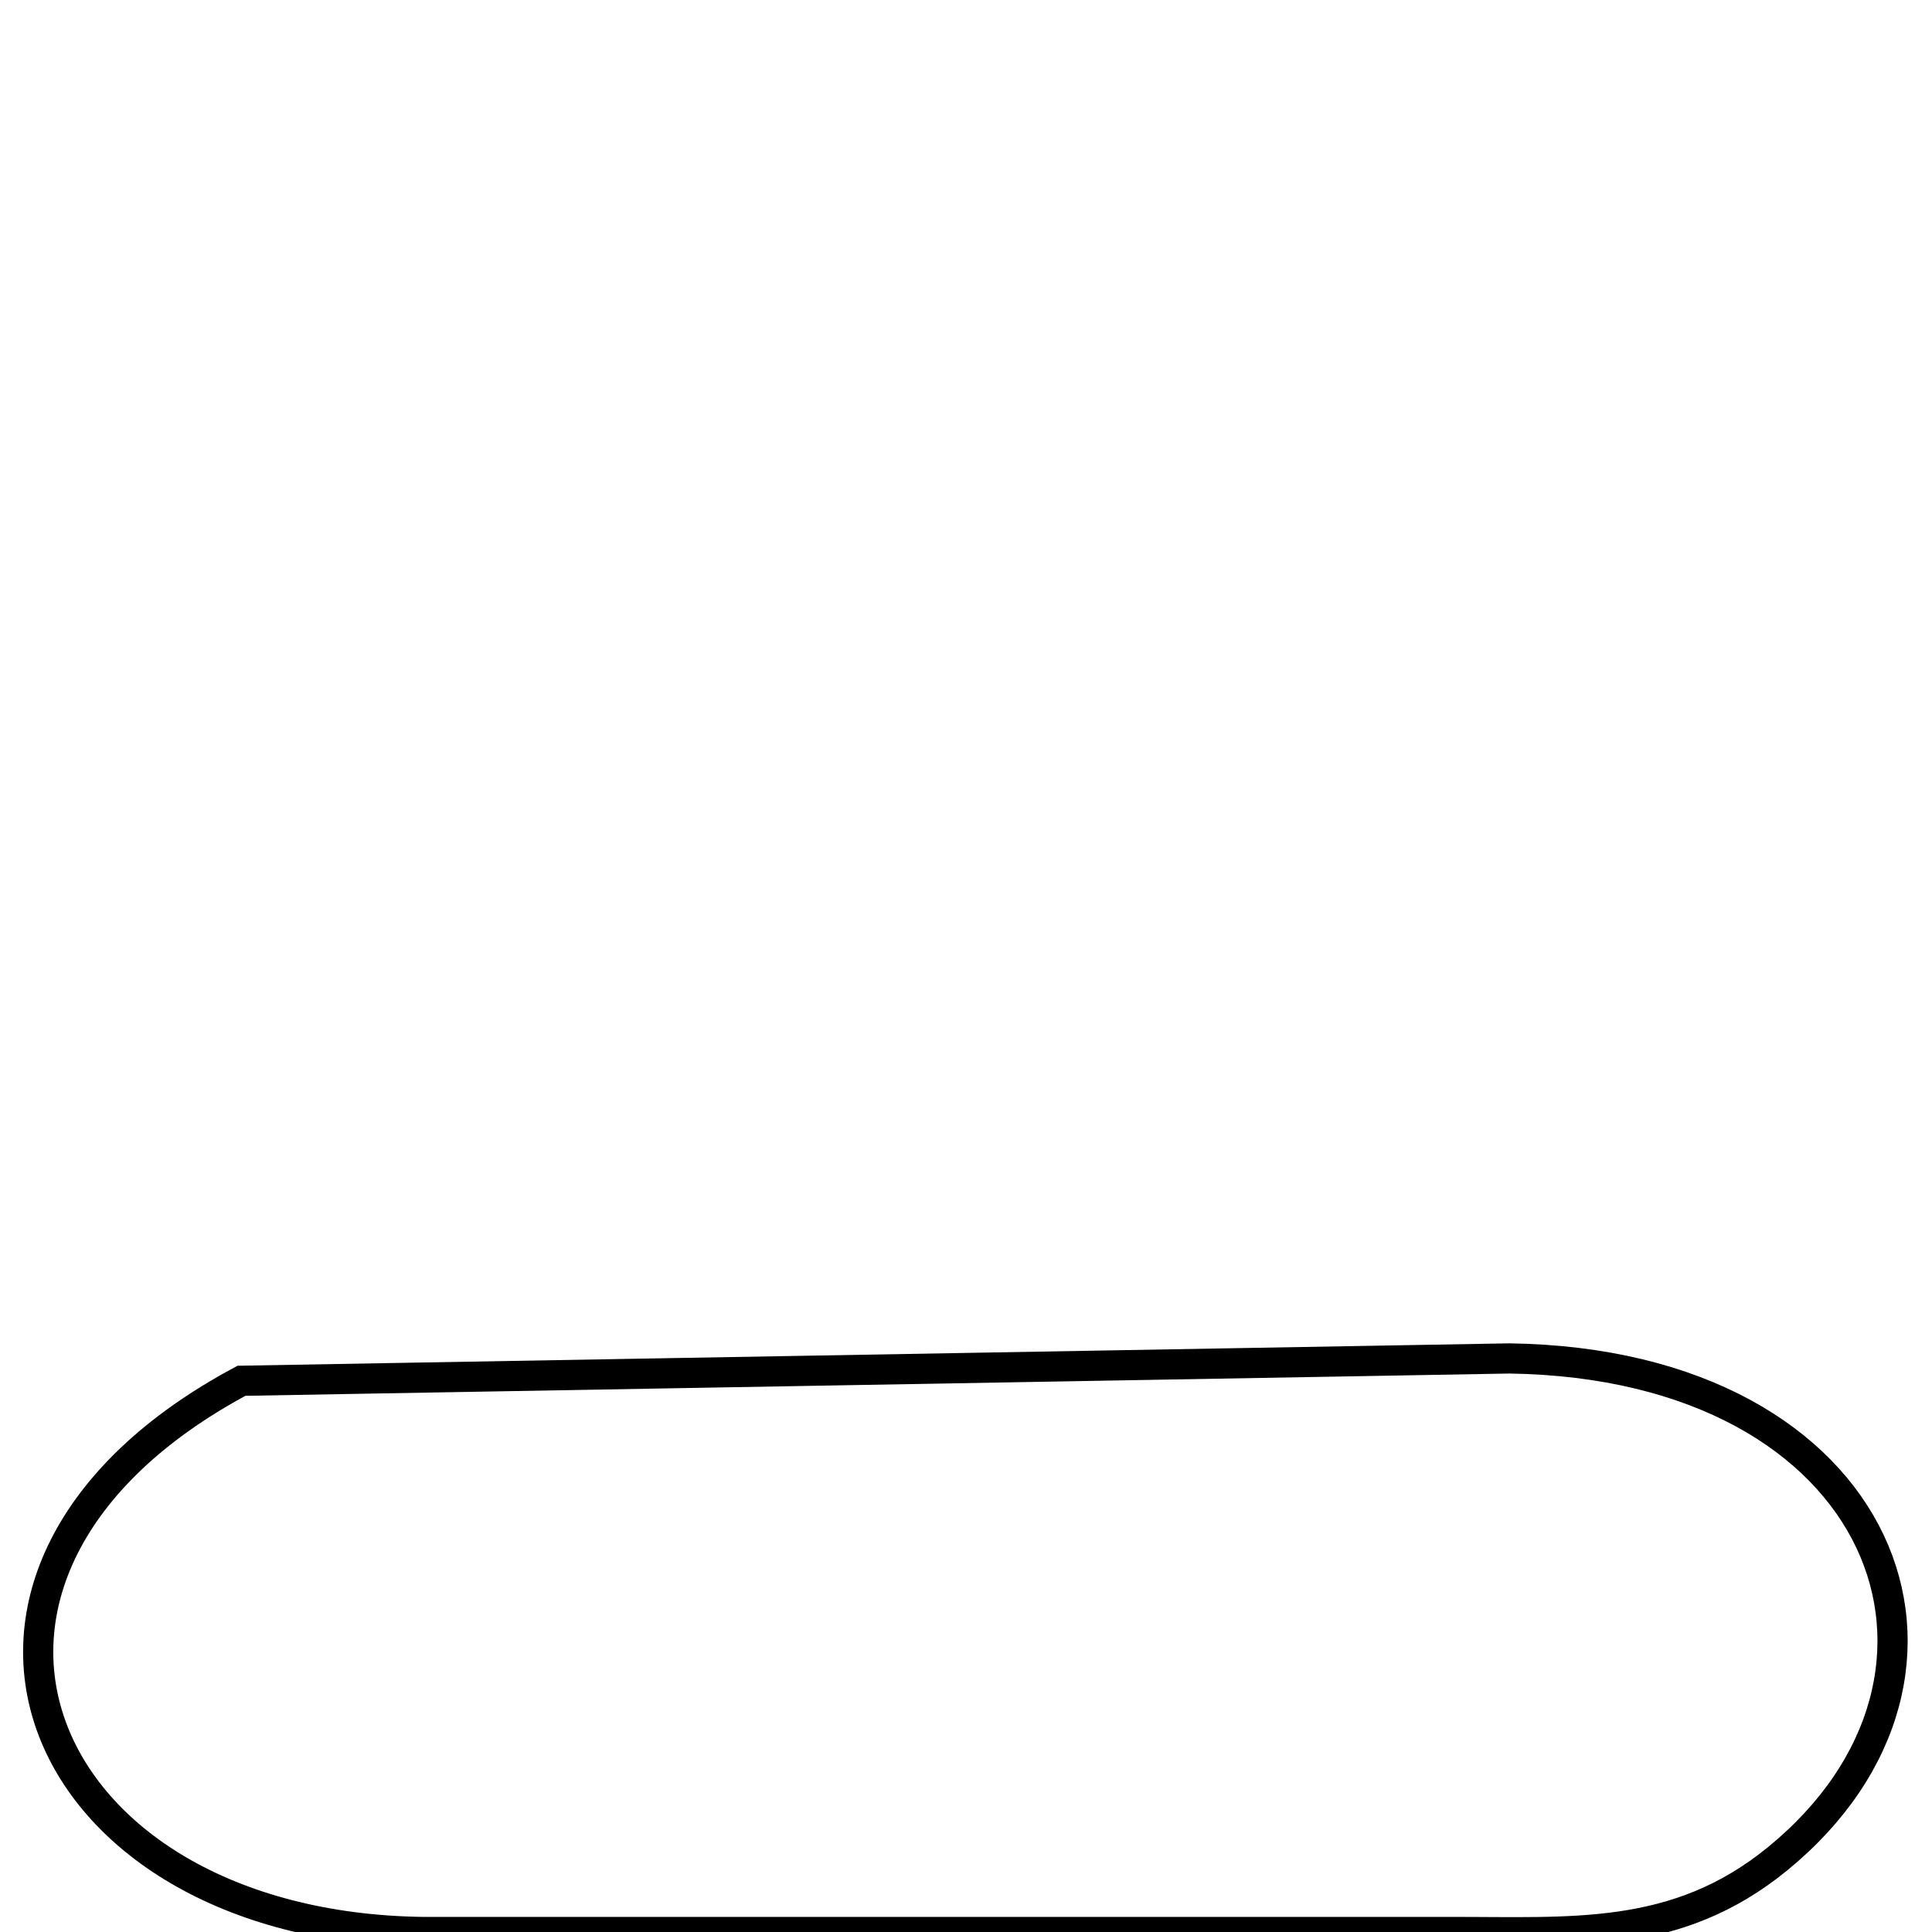 <?xml version="1.0" encoding="UTF-8" standalone="no"?>
<!DOCTYPE svg PUBLIC "-//W3C//DTD SVG 20010904//EN"
              "http://www.w3.org/TR/2001/REC-SVG-20010904/DTD/svg10.dtd">

<svg xmlns="http://www.w3.org/2000/svg"
     width="0.889in" height="0.889in"
     viewBox="0 0 64 64">
  <path id="Selection"
        fill="none" stroke="black" stroke-width="1"
        d="M 8.00,45.74
           C 8.00,45.74 50.00,45.00 50.00,45.00
             62.55,45.18 66.35,55.47 58.89,61.57
             55.53,64.32 52.05,63.99 48.00,64.00
             48.00,64.00 14.00,64.00 14.00,64.00
             1.00,63.82 -3.81,52.06 8.00,45.74 Z" />
</svg>
